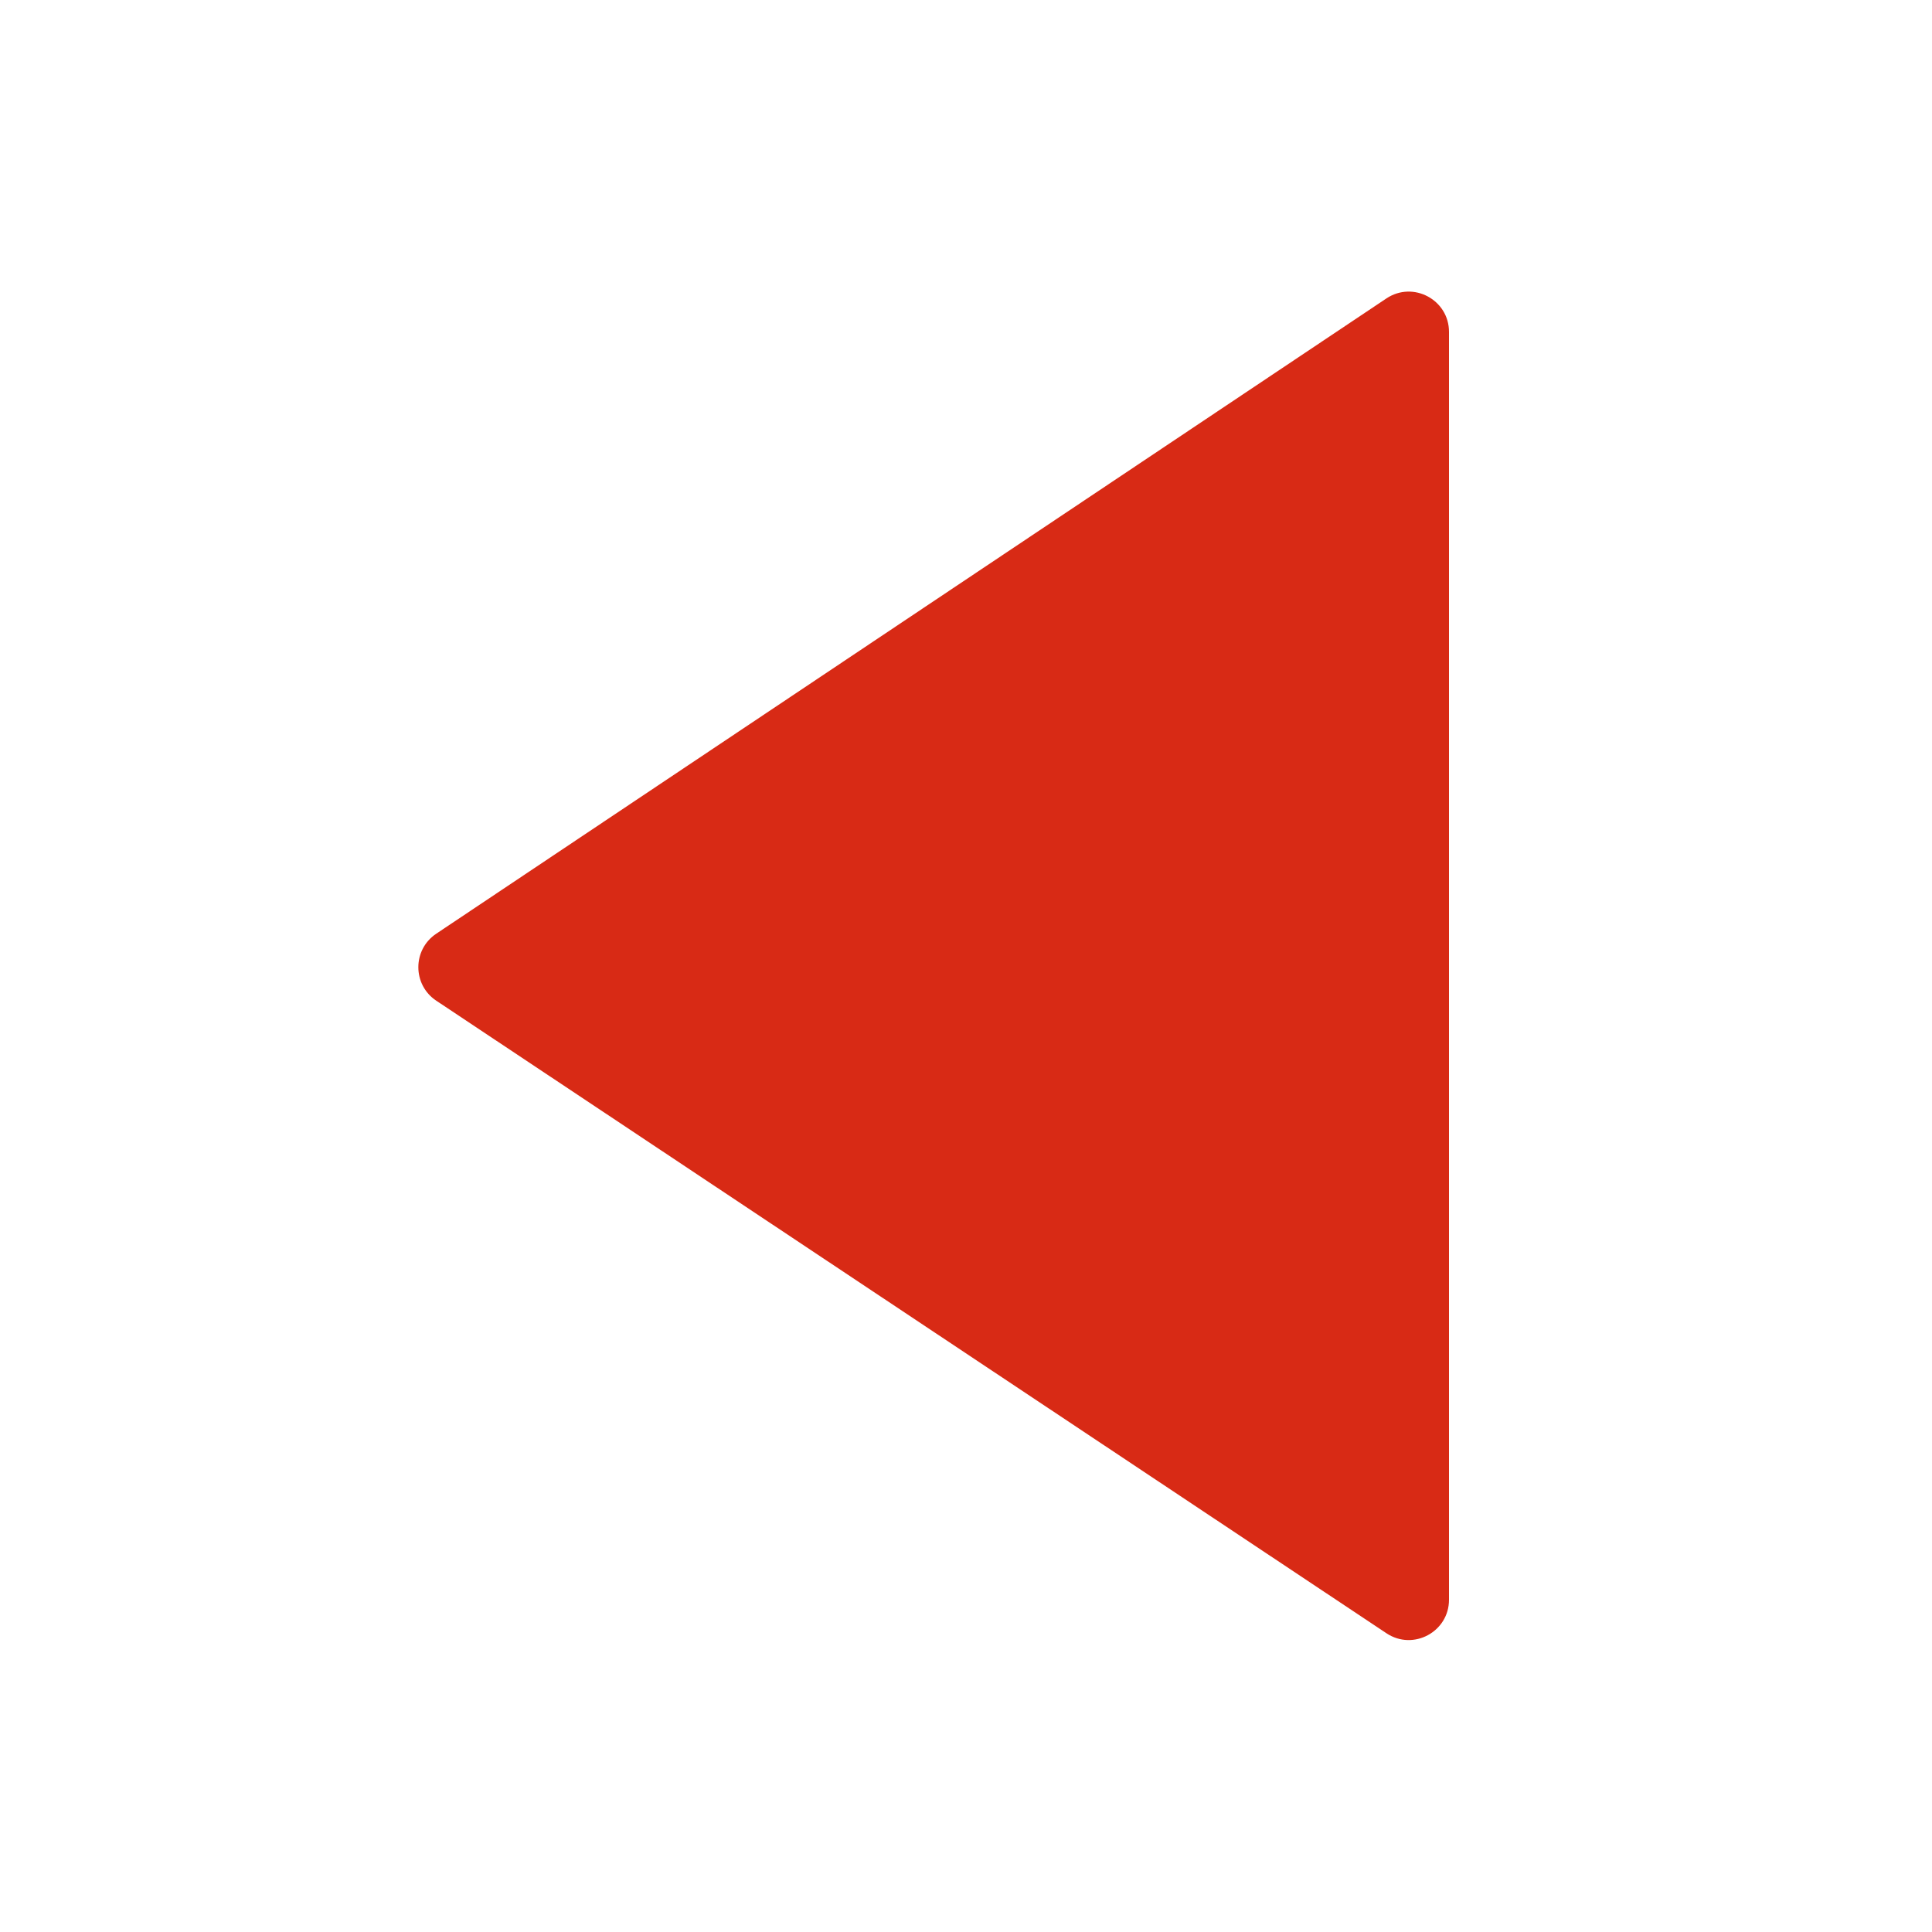 <svg width="48" height="48" viewBox="0 0 48 48" fill="none" xmlns="http://www.w3.org/2000/svg">
<path fill-rule="evenodd" clip-rule="evenodd" d="M34.444 7.415C35.109 6.971 36 7.447 36 8.246V39.745C36 40.544 35.11 41.02 34.446 40.578L10.839 24.862C10.246 24.467 10.245 23.595 10.838 23.198L34.444 7.415Z" fill="#D82A15"/>
</svg>
